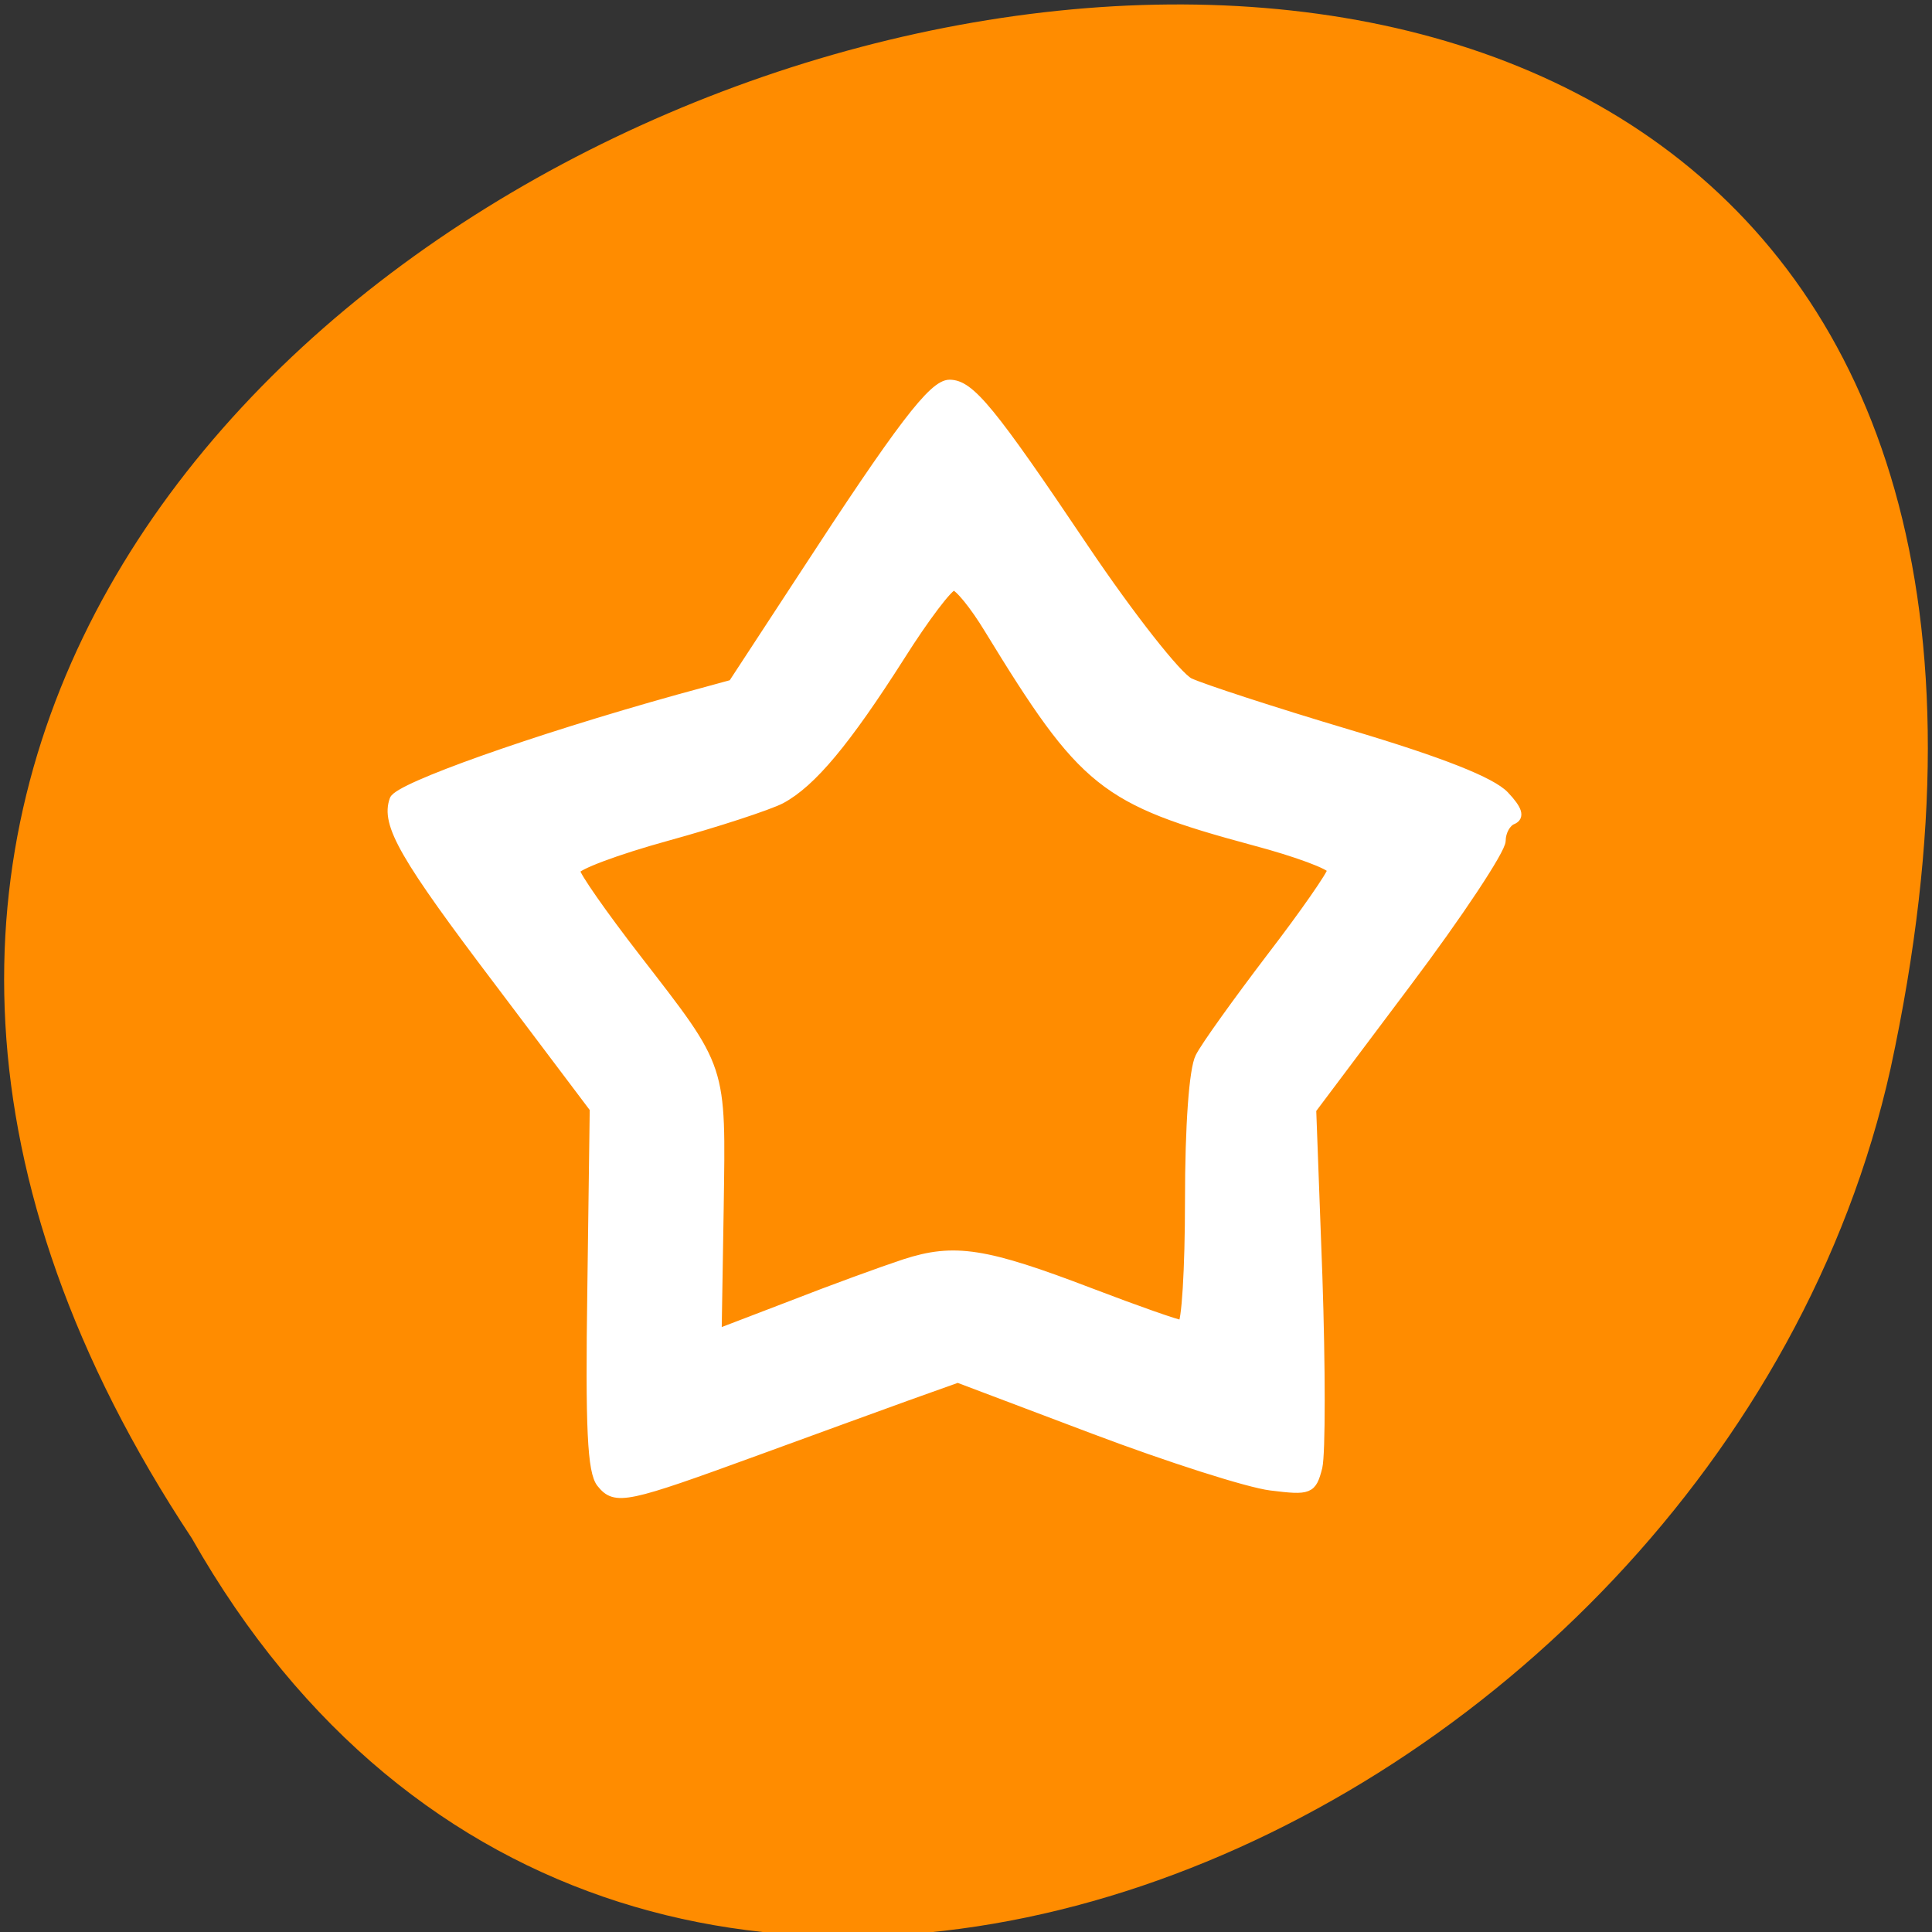 <svg xmlns="http://www.w3.org/2000/svg" viewBox="0 0 22 22"><rect x="0" y="0" width="22" height="22" fill="#333333" stroke="none"/><g style="fill:#ff8c00"><path d="m 2.184 17.516 c -10.949 -16.539 23.969 -26.727 19.344 -5.348 c -1.969 8.84 -14.324 14.199 -19.344 5.348"/><path d="m 11.184 4.695 c 0.012 0 0.027 0.004 0.035 0.004 c 0.125 0.004 0.246 0.062 0.309 0.145 l 1.785 2.465 l 1.789 2.461 c 0.062 0.09 0.062 0.207 -0.004 0.297 c -0.062 0.094 -0.191 0.148 -0.324 0.148 h -1.988 v 5.602 c 0 0.375 -0.301 0.676 -0.676 0.676 h -1.816 c -0.371 0 -0.676 -0.301 -0.676 -0.676 v -5.602 h -1.988 c -0.129 0 -0.258 -0.055 -0.324 -0.148 c -0.066 -0.09 -0.066 -0.207 0 -0.297 l 1.785 -2.461 l 1.785 -2.465 c 0.062 -0.086 0.188 -0.141 0.312 -0.148"/><path d="m 11.188 4.695 c 0.008 0 0.023 0.004 0.035 0.004 c 0.121 0.004 0.242 0.062 0.305 0.148 l 1.785 2.461 l 1.789 2.465 c 0.066 0.09 0.062 0.207 -0.004 0.297 c -0.062 0.09 -0.191 0.145 -0.32 0.145 h -1.992 v 5.602 c 0 0.375 -0.301 0.676 -0.672 0.676 h -0.934 v -11.797 c 0.004 0 0.004 0 0.008 0"/></g><path d="m 79.591 987.724 c -1.227 -1.506 -1.5 -7.304 -1.227 -25.746 l 0.318 -23.874 l -12.455 -16.525 c -12.773 -16.844 -15.227 -21.135 -14.045 -24.376 c 0.636 -1.643 18.318 -7.943 37.636 -13.329 l 7.182 -1.963 l 9.227 -14.105 c 13.045 -20.04 17.318 -25.609 19.5 -25.609 c 2.727 0 5.5 3.378 17.864 21.774 c 6.091 9.038 12.318 16.935 13.909 17.711 c 1.636 0.776 11.136 3.88 21.091 6.847 c 12.273 3.652 18.909 6.299 20.636 8.125 c 1.773 1.872 2.045 2.83 1.045 3.241 c -0.818 0.32 -1.5 1.552 -1.5 2.739 c 0 1.187 -5.636 9.723 -12.545 18.898 l -12.545 16.707 l 0.818 22.048 c 0.409 12.097 0.409 23.463 0 25.289 c -0.773 3.013 -1.091 3.15 -6.227 2.511 c -3 -0.365 -13.545 -3.743 -23.455 -7.486 l -18 -6.802 l -6.773 2.419 c -3.682 1.324 -12.545 4.565 -19.682 7.167 c -17.5 6.391 -18.864 6.71 -20.773 4.337 m 40.182 -29.078 c 6.591 -2.145 10.682 -1.506 24.636 3.834 c 6.091 2.328 11.545 4.245 12.091 4.245 c 0.545 0 1 -7.349 1 -16.388 c 0 -9.997 0.545 -17.438 1.364 -19.035 c 0.727 -1.461 5 -7.395 9.409 -13.192 c 4.455 -5.797 8.091 -11.047 8.091 -11.595 c 0 -0.593 -4.636 -2.328 -10.318 -3.834 c -19.955 -5.386 -22.545 -7.486 -35.136 -28.074 c -1.909 -3.15 -4 -5.706 -4.636 -5.706 c -0.636 0 -3.818 4.2 -7.045 9.312 c -7.182 11.275 -11.727 16.753 -15.818 18.944 c -1.682 0.867 -8.5 3.104 -15.136 4.93 c -6.636 1.826 -12.091 3.88 -12.091 4.519 c 0 0.639 3.636 5.843 8.091 11.595 c 11.545 14.927 11.227 13.968 10.955 33.095 l -0.273 16.616 l 9.773 -3.743 c 5.364 -2.1 12.136 -4.565 15.045 -5.523" transform="matrix(0.086 0 0 0.086 0 -68.054)" style="fill:#fff;stroke:#fff;stroke-width:1.191"/></svg>